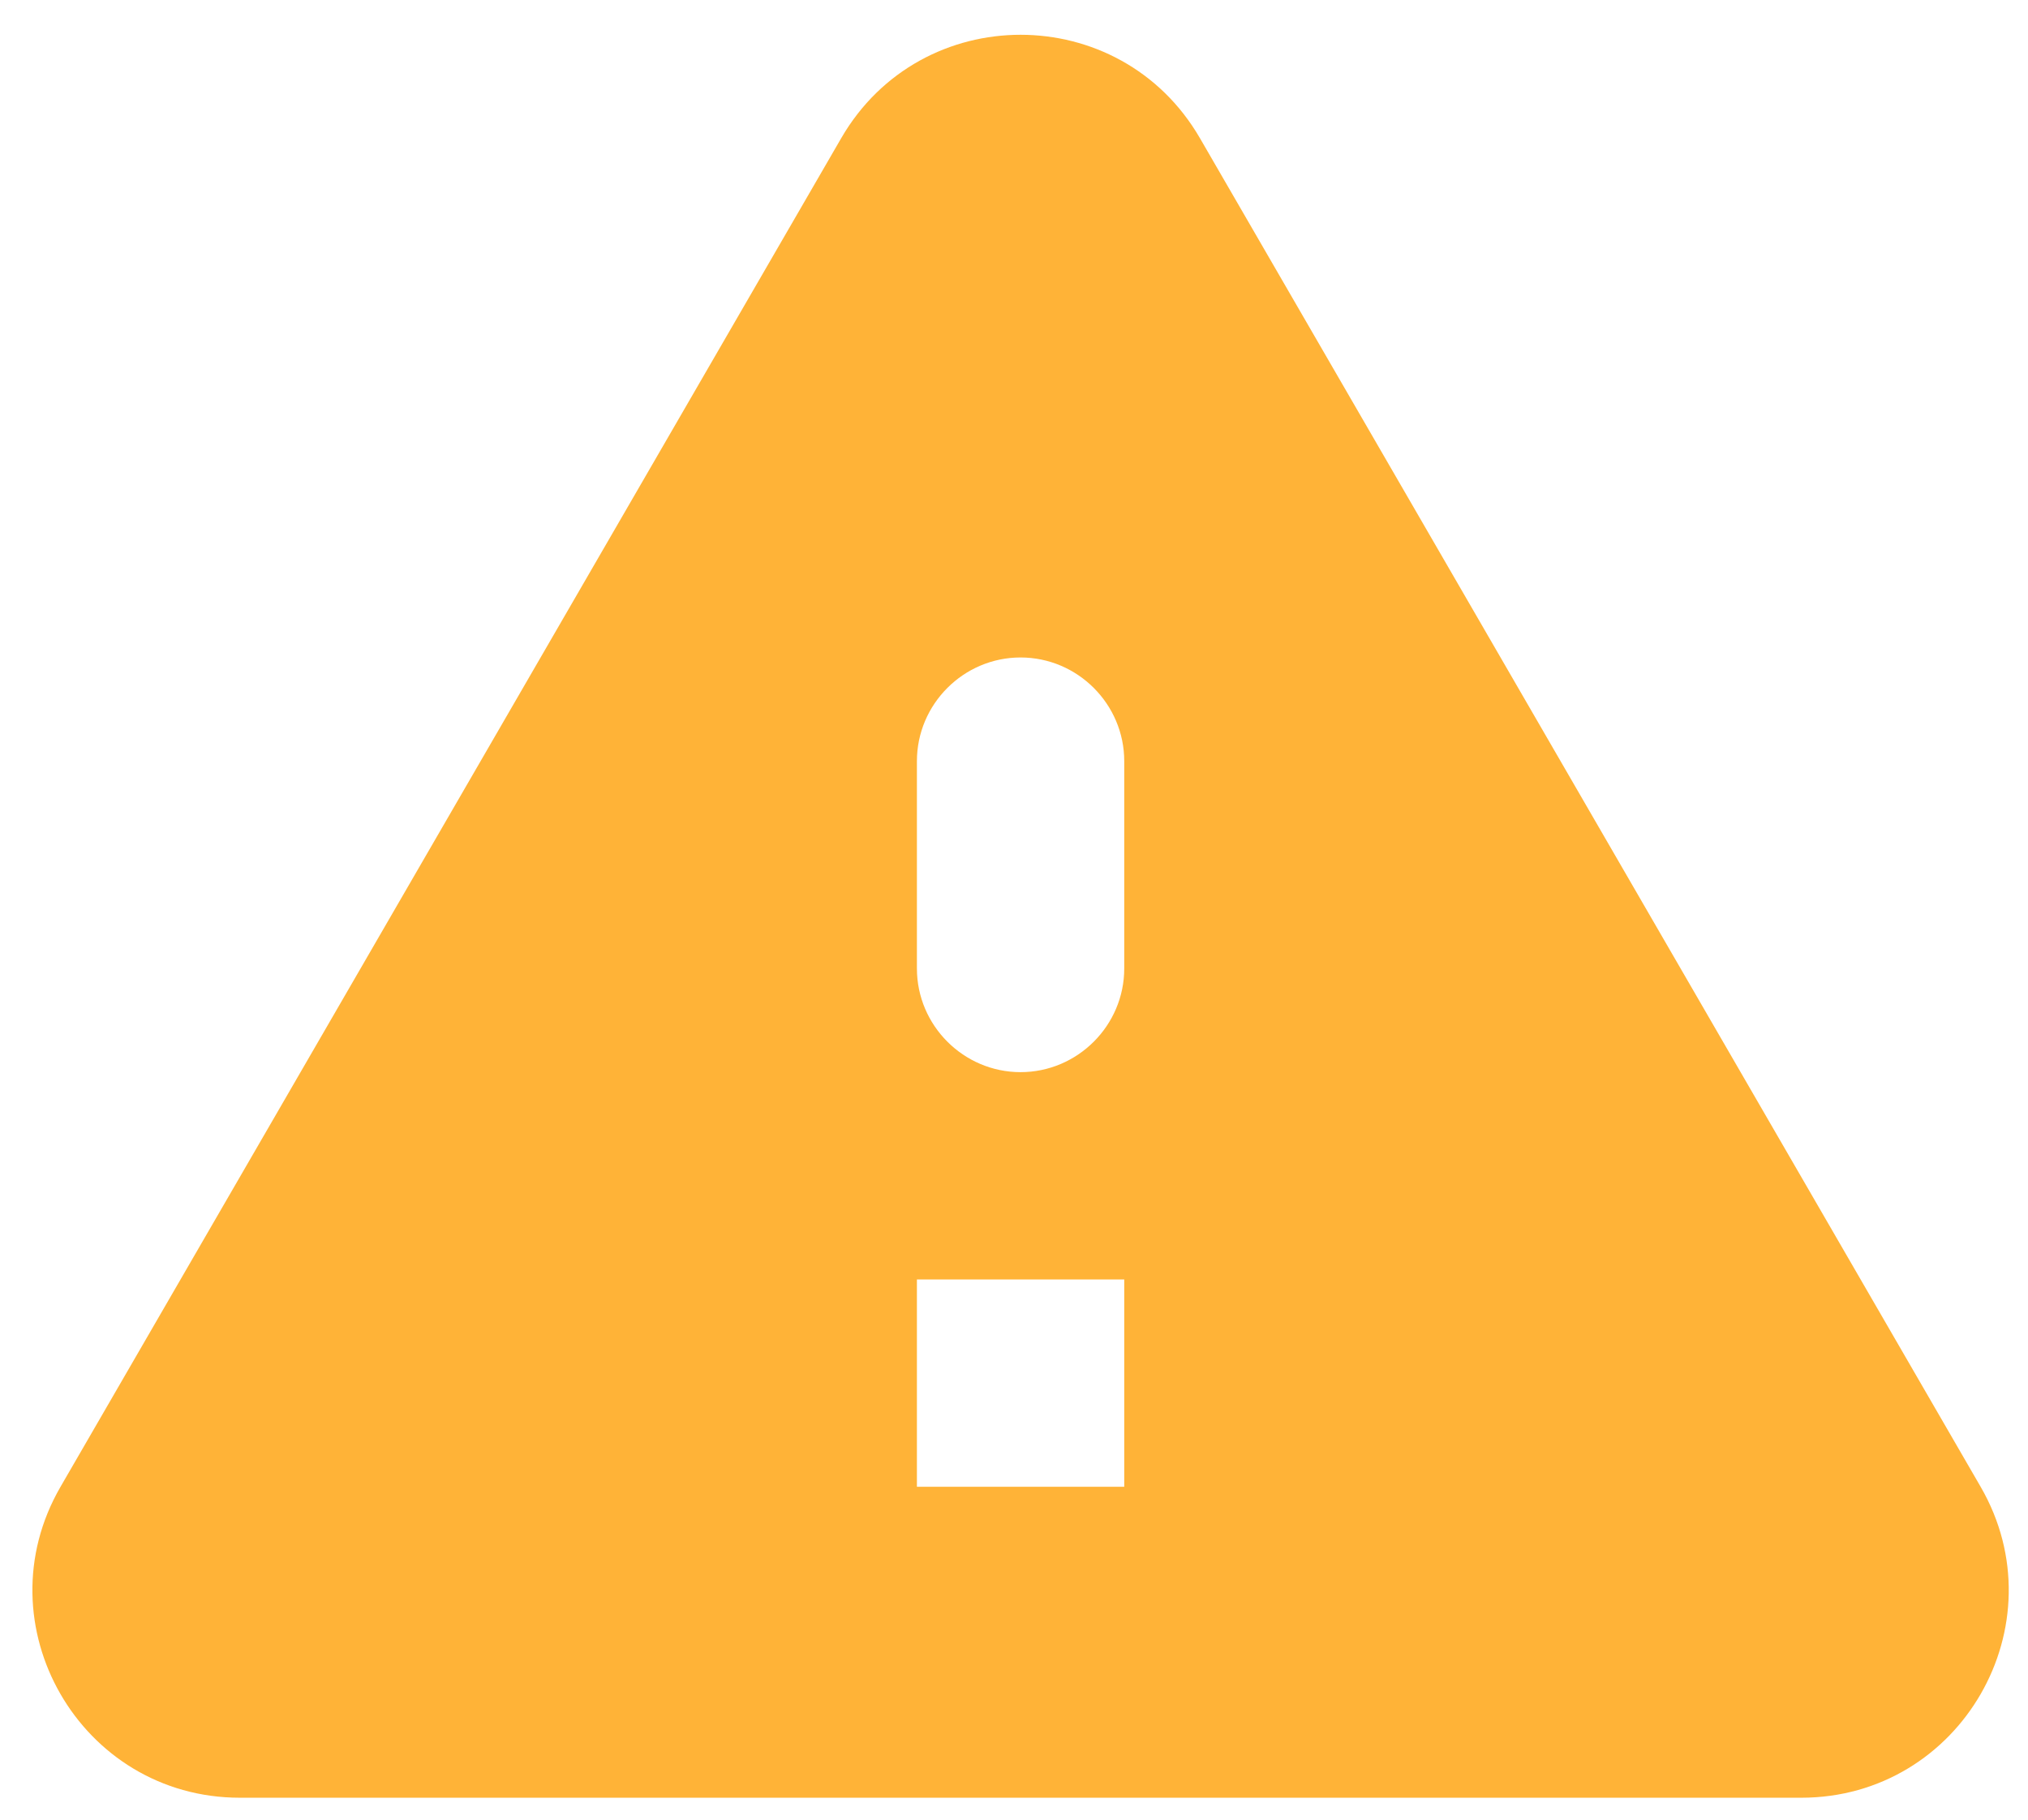<svg width="39" height="35" viewBox="0 0 39 35" fill="none" xmlns="http://www.w3.org/2000/svg">
<path d="M4.613 34.578H34.639C37.71 34.578 39.624 31.248 38.089 28.597L23.076 2.658C21.54 0.006 17.712 0.006 16.177 2.658L1.164 28.597C-0.371 31.248 1.543 34.578 4.613 34.578ZM19.626 20.622C18.53 20.622 17.633 19.724 17.633 18.628V14.64C17.633 13.544 18.53 12.646 19.626 12.646C20.723 12.646 21.62 13.544 21.62 14.64V18.628C21.62 19.724 20.723 20.622 19.626 20.622ZM21.62 28.597H17.633V24.609H21.62V28.597Z" fill="#FFB337"/>
</svg>

